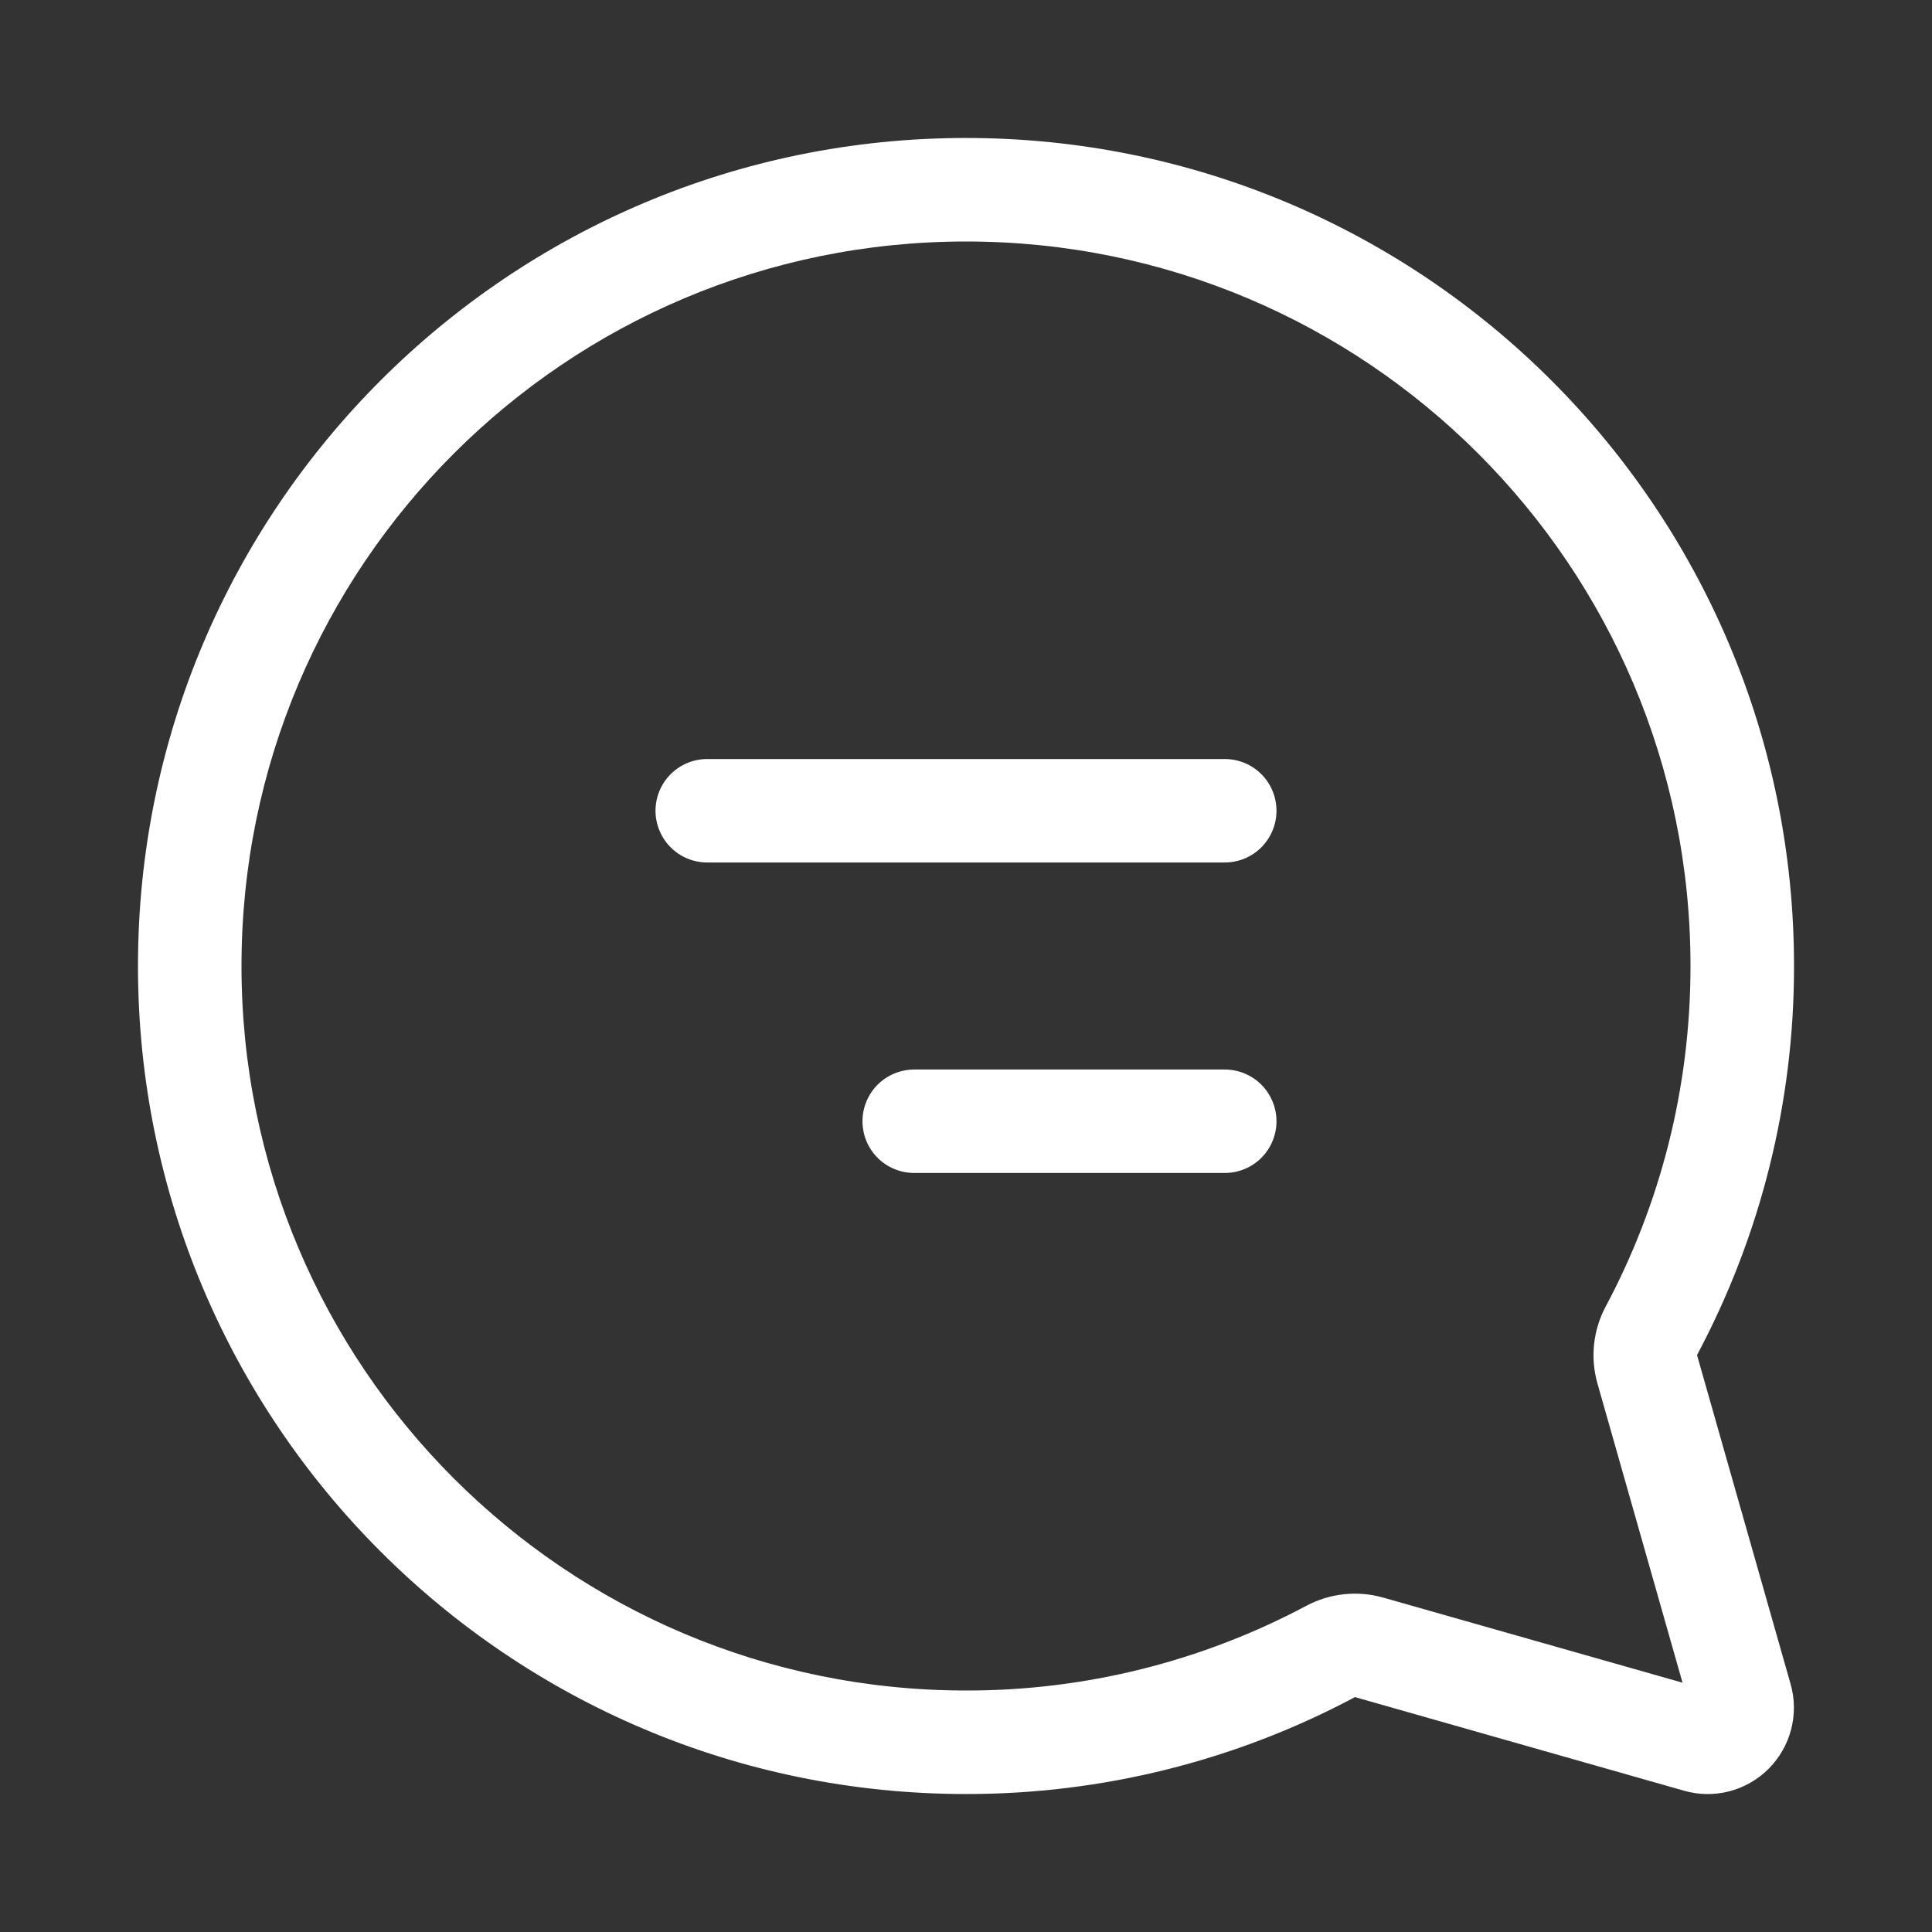 <svg width="24" height="24" viewBox="0 0 24 24" fill="none" xmlns="http://www.w3.org/2000/svg">
<rect x="0" y="0" width="24" height="24" fill="#333333" stroke="none"/>
<path d="M16.227 19.948C14.926 20.641 13.474 21.003 12 21C7.029 21 3 16.971 3 12C3 7.029 7.029 3 12 3C16.971 3 21 7.029 21 12C21 13.53 20.619 14.969 19.947 16.229C19.79 16.523 19.753 16.866 19.844 17.186L20.901 20.903L17.183 19.846C16.863 19.755 16.52 19.792 16.227 19.948ZM12 22.286C13.685 22.288 15.345 21.875 16.832 21.082L20.92 22.245C21.104 22.298 21.298 22.3 21.483 22.252C21.667 22.204 21.836 22.107 21.971 21.972C22.105 21.837 22.202 21.669 22.25 21.484C22.298 21.3 22.296 21.105 22.244 20.922L21.081 16.833C21.874 15.346 22.288 13.686 22.286 12C22.286 6.32 17.68 1.714 12 1.714C6.32 1.714 1.714 6.32 1.714 12C1.714 17.68 6.32 22.286 12 22.286ZM15.857 10.071C15.857 9.901 15.789 9.737 15.669 9.617C15.548 9.496 15.385 9.429 15.214 9.429H8.786C8.615 9.429 8.452 9.496 8.331 9.617C8.211 9.737 8.143 9.901 8.143 10.071C8.143 10.242 8.211 10.405 8.331 10.526C8.452 10.647 8.615 10.714 8.786 10.714H15.214C15.385 10.714 15.548 10.647 15.669 10.526C15.789 10.405 15.857 10.242 15.857 10.071ZM15.857 13.929C15.857 13.758 15.789 13.595 15.669 13.474C15.548 13.354 15.385 13.286 15.214 13.286H11.357C11.187 13.286 11.023 13.354 10.902 13.474C10.782 13.595 10.714 13.758 10.714 13.929C10.714 14.099 10.782 14.263 10.902 14.383C11.023 14.504 11.187 14.571 11.357 14.571H15.214C15.385 14.571 15.548 14.504 15.669 14.383C15.789 14.263 15.857 14.099 15.857 13.929Z" fill="white"/>
</svg>
